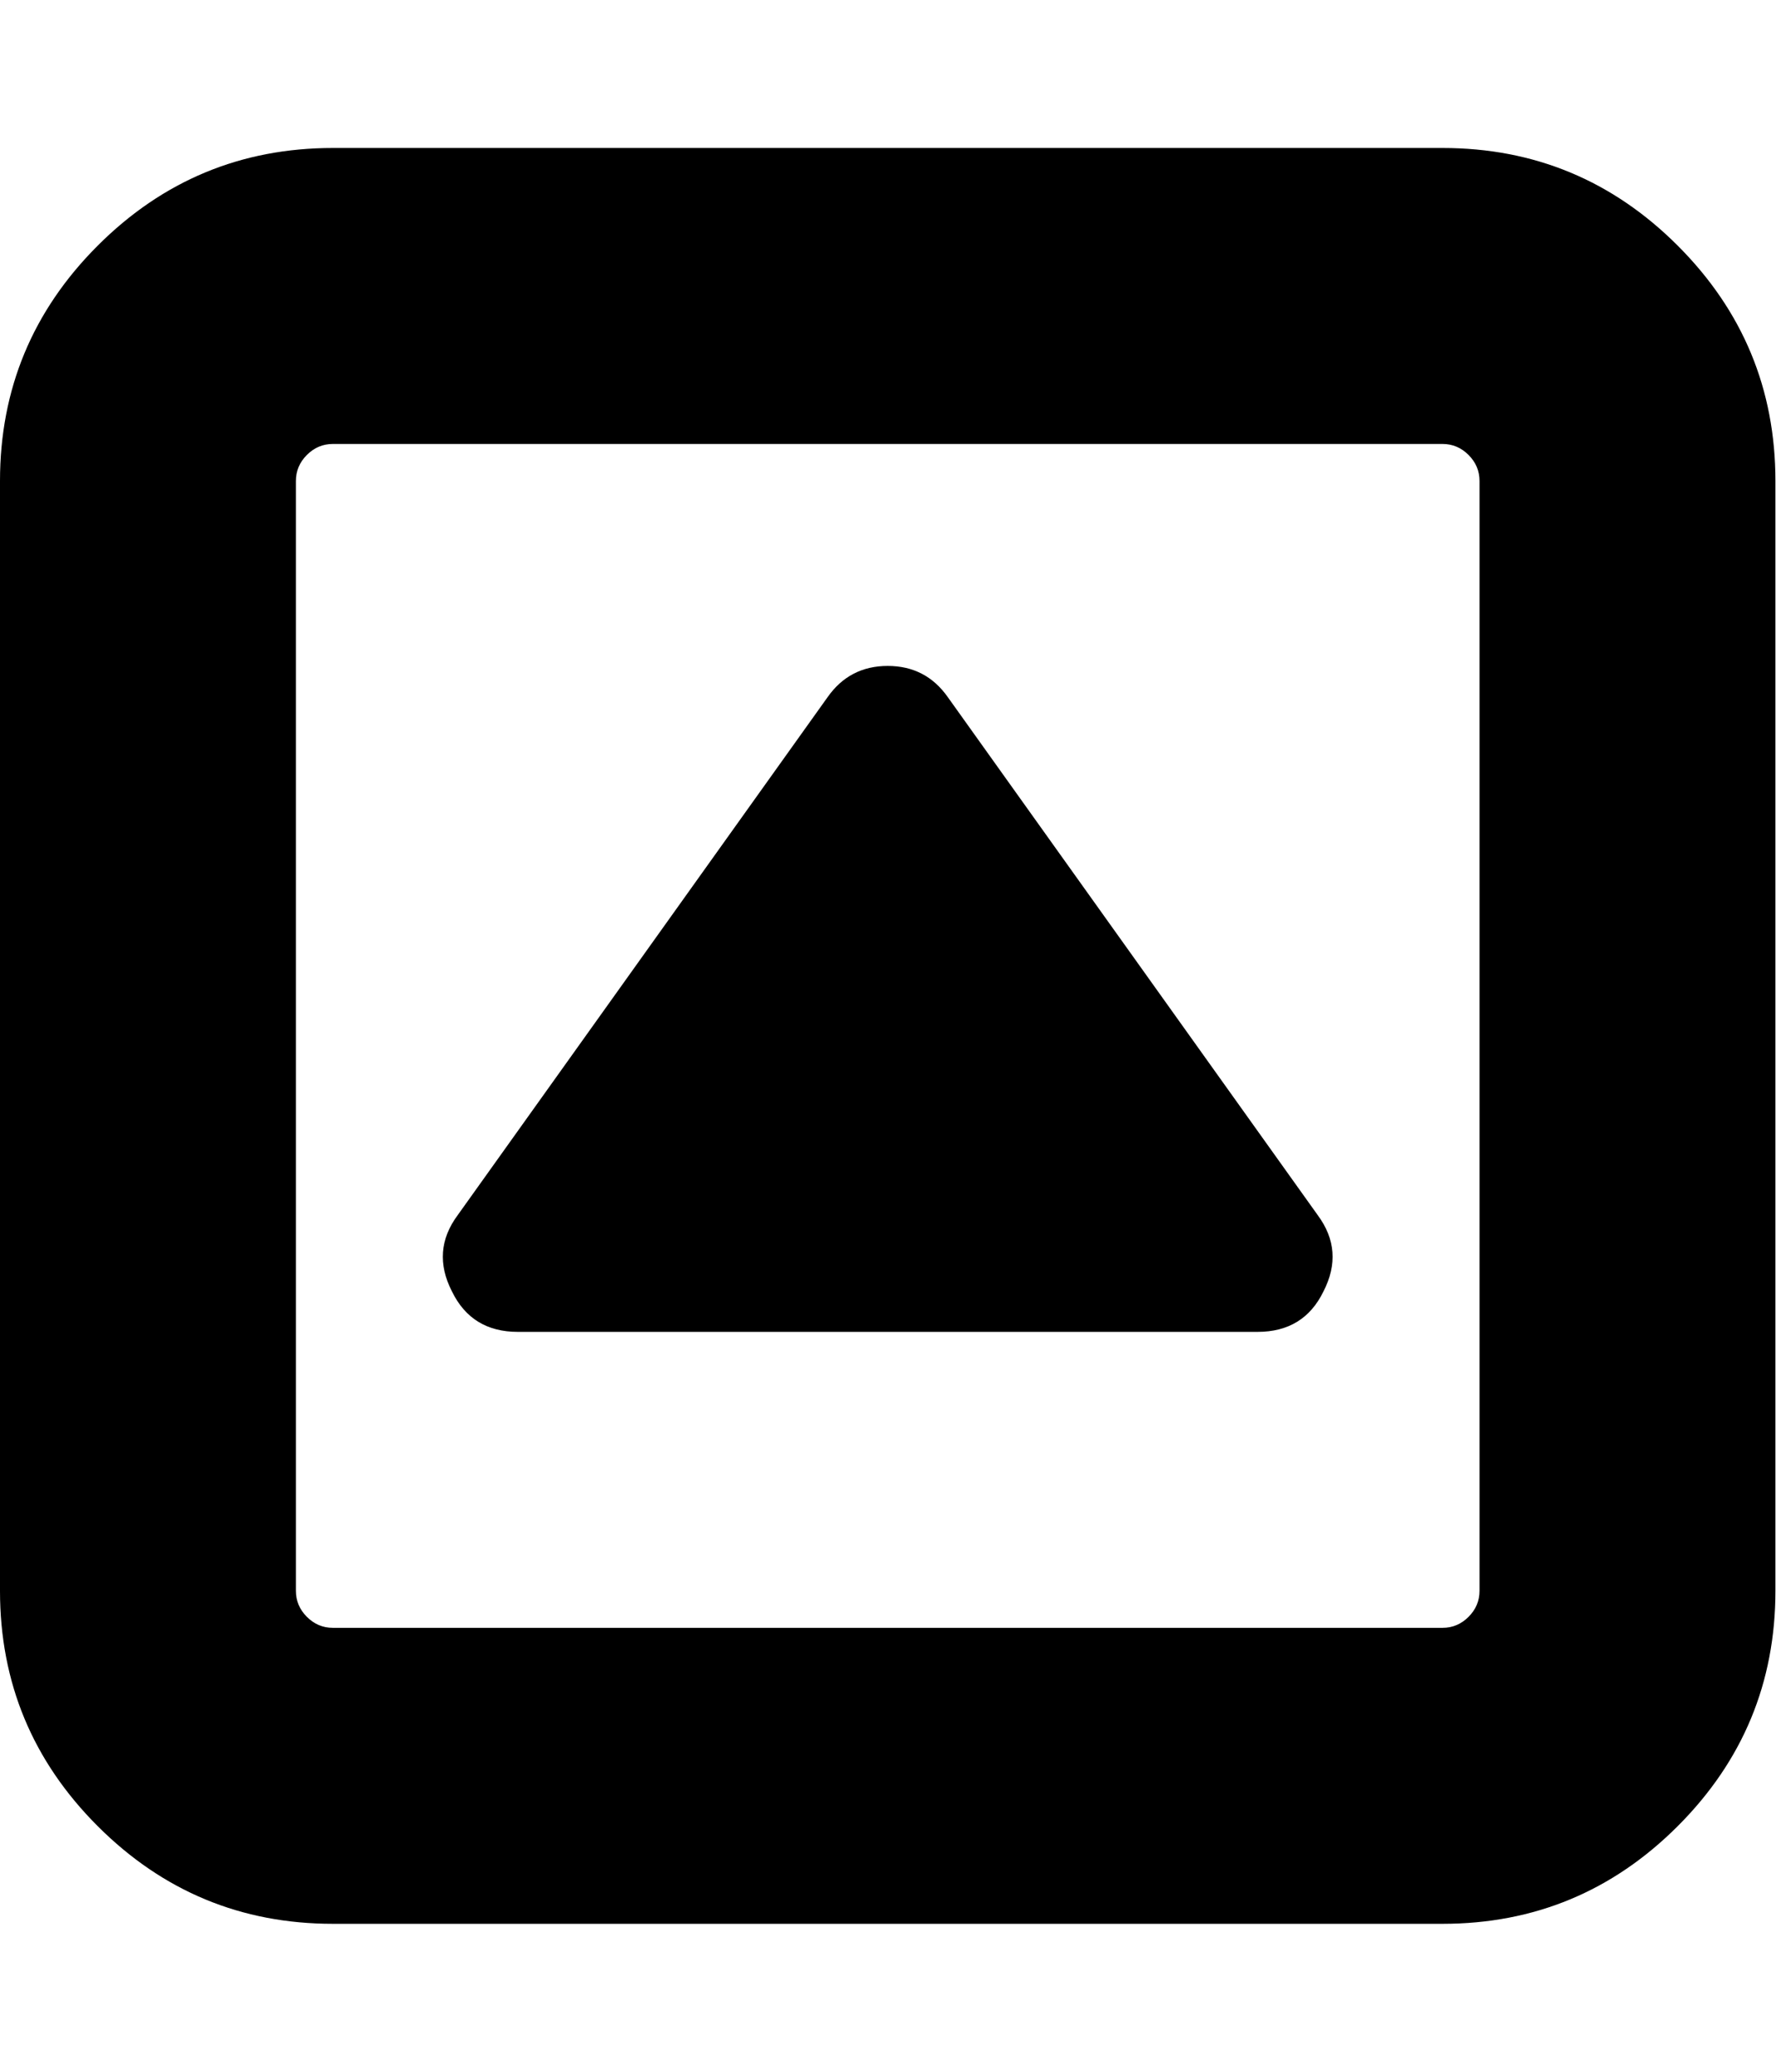 <?xml version="1.0" encoding="utf-8"?>
<!-- Generated by IcoMoon.io -->
<!DOCTYPE svg PUBLIC "-//W3C//DTD SVG 1.1//EN" "http://www.w3.org/Graphics/SVG/1.1/DTD/svg11.dtd">
<svg version="1.1" xmlns="http://www.w3.org/2000/svg" xmlns:xlink="http://www.w3.org/1999/xlink" width="439" height="512" viewBox="0 0 439 512">
<g>
</g>
	<path d="M327.143 319.143q-4.857 10-16.286 10h-182.857q-11.428 0-16.285-10-5.143-10 1.428-18.857l91.428-128q5.428-7.714 14.857-7.714t14.857 7.714l91.428 128q6.572 8.857 1.428 18.857zM365.714 393.143v-274.286q0-3.715-2.714-6.428t-6.428-2.715h-274.286q-3.715 0-6.428 2.715t-2.715 6.428v274.286q0 3.714 2.715 6.428t6.428 2.714h274.286q3.714 0 6.428-2.714t2.714-6.428zM438.857 118.857v274.286q0 34-24.143 58.143t-58.143 24.143h-274.286q-34 0-58.143-24.143t-24.143-58.143v-274.286q0-34 24.143-58.143t58.143-24.143h274.286q34 0 58.143 24.143t24.143 58.143z" fill="#000000" />
</svg>
